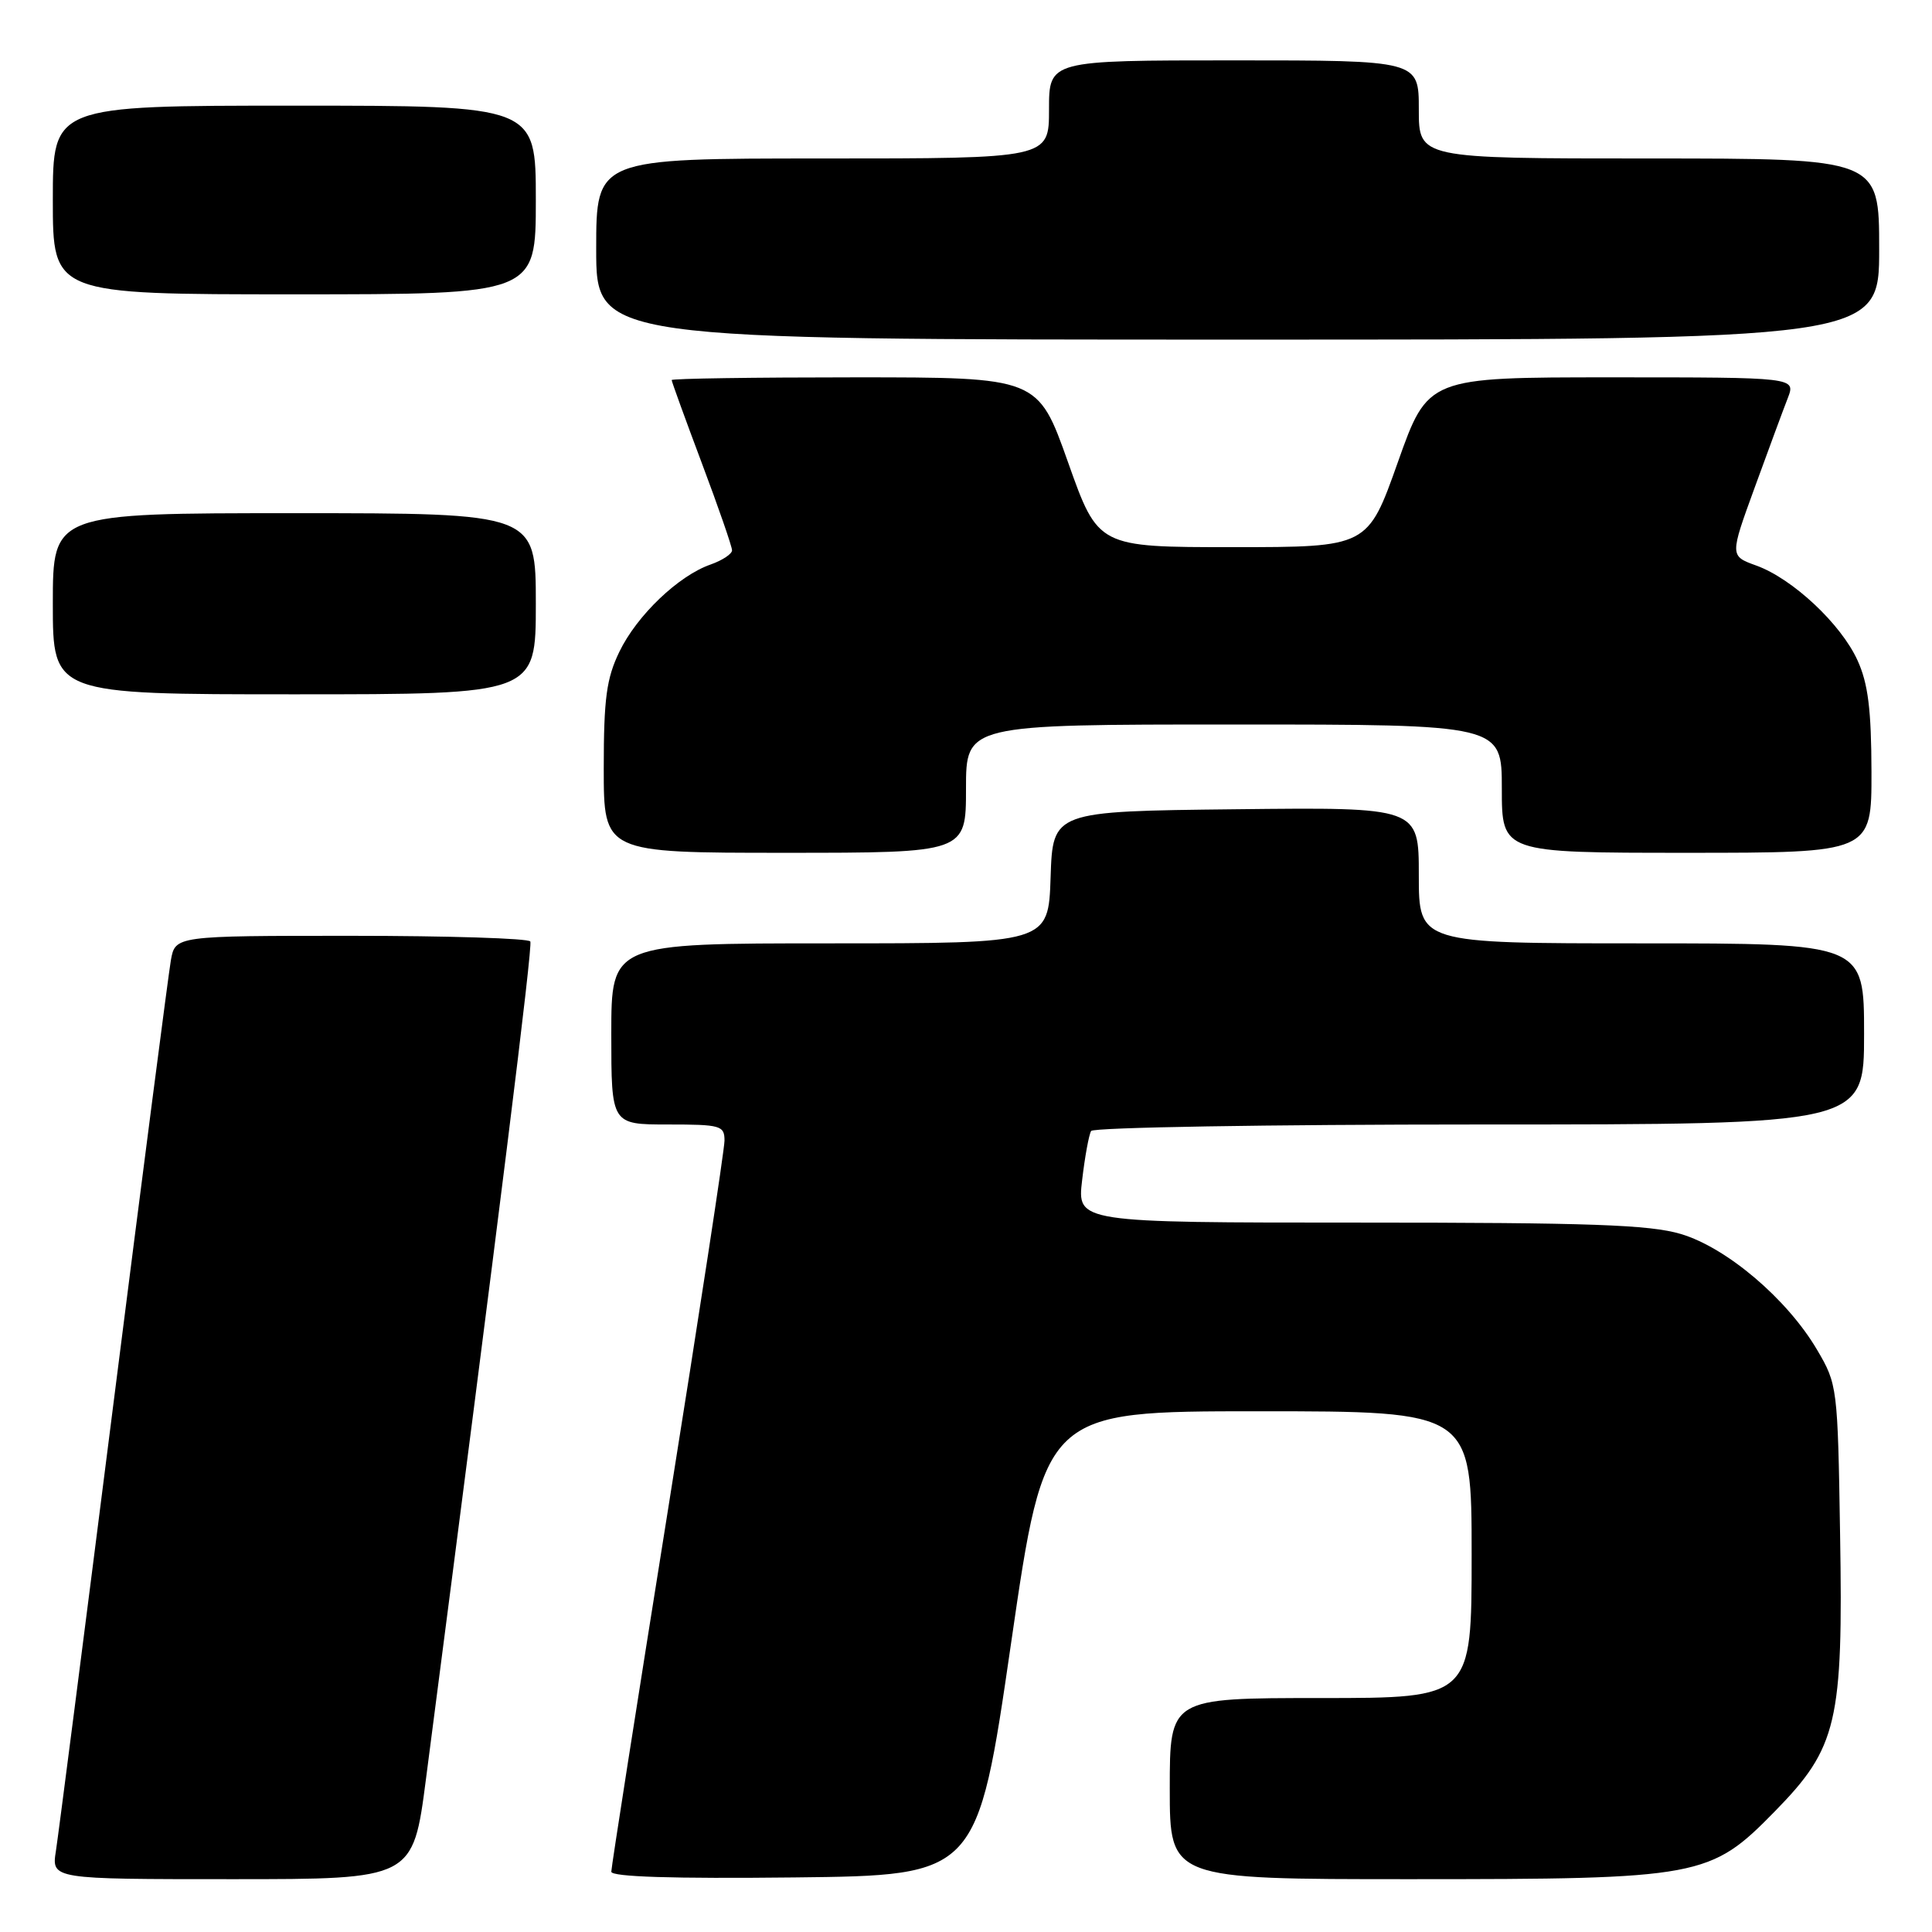 <?xml version="1.0" encoding="UTF-8" standalone="no"?>
<!DOCTYPE svg PUBLIC "-//W3C//DTD SVG 1.1//EN" "http://www.w3.org/Graphics/SVG/1.1/DTD/svg11.dtd" >
<svg xmlns="http://www.w3.org/2000/svg" xmlns:xlink="http://www.w3.org/1999/xlink" version="1.1" viewBox="0 0 256 256">
 <g >
 <path fill="currentColor"
d=" M 56.44 235.75 C 66.27 160.10 70.60 125.38 70.27 124.75 C 70.06 124.34 59.38 124.00 46.55 124.00 C 23.22 124.00 23.22 124.00 22.64 127.25 C 22.33 129.04 18.90 155.47 15.03 186.00 C 11.16 216.53 7.73 243.19 7.41 245.25 C 6.82 249.00 6.82 249.00 30.77 249.00 C 54.72 249.00 54.72 249.00 56.44 235.75 Z  M 133.97 217.75 C 138.44 187.00 138.44 187.00 166.72 187.00 C 195.00 187.00 195.00 187.00 195.00 206.00 C 195.00 225.00 195.00 225.00 175.00 225.00 C 155.00 225.00 155.00 225.00 155.00 237.00 C 155.00 249.00 155.00 249.00 186.82 249.00 C 225.38 249.00 226.61 248.77 235.19 240.00 C 243.45 231.57 244.24 228.22 243.82 203.24 C 243.51 183.82 243.46 183.42 240.78 178.87 C 236.82 172.13 228.80 165.32 222.72 163.51 C 218.58 162.28 210.67 162.00 180.18 162.00 C 142.72 162.00 142.72 162.00 143.39 156.36 C 143.75 153.27 144.29 150.34 144.58 149.86 C 144.88 149.39 168.04 149.00 196.06 149.00 C 247.00 149.00 247.00 149.00 247.00 137.00 C 247.00 125.00 247.00 125.00 217.50 125.00 C 188.00 125.00 188.00 125.00 188.00 115.98 C 188.00 106.96 188.00 106.96 163.75 107.23 C 139.50 107.50 139.50 107.50 139.21 116.25 C 138.92 125.00 138.92 125.00 109.96 125.00 C 81.00 125.00 81.00 125.00 81.00 137.00 C 81.00 149.00 81.00 149.00 88.50 149.00 C 95.50 149.00 96.00 149.14 96.00 151.14 C 96.00 152.32 92.62 174.36 88.50 200.13 C 84.38 225.90 81.00 247.44 81.00 248.01 C 81.00 248.69 89.15 248.95 105.25 248.77 C 129.50 248.50 129.50 248.50 133.97 217.75 Z  M 128.00 104.50 C 128.00 96.00 128.00 96.00 163.50 96.00 C 199.00 96.00 199.00 96.00 199.00 104.50 C 199.00 113.00 199.00 113.00 223.50 113.00 C 248.00 113.00 248.00 113.00 247.98 102.25 C 247.96 94.02 247.53 90.56 246.13 87.50 C 243.94 82.68 237.53 76.68 232.72 74.94 C 229.20 73.67 229.20 73.67 232.51 64.59 C 234.33 59.59 236.30 54.26 236.89 52.75 C 237.95 50.00 237.95 50.00 213.58 50.00 C 189.21 50.00 189.21 50.00 185.22 61.25 C 181.23 72.50 181.23 72.50 163.37 72.50 C 145.51 72.50 145.51 72.50 141.52 61.25 C 137.53 50.00 137.53 50.00 113.27 50.00 C 99.92 50.00 89.00 50.16 89.00 50.36 C 89.00 50.56 90.80 55.52 93.00 61.38 C 95.20 67.23 97.00 72.43 97.00 72.92 C 97.00 73.40 95.72 74.25 94.16 74.80 C 89.90 76.28 84.40 81.54 82.07 86.36 C 80.36 89.90 80.00 92.55 80.00 101.82 C 80.00 113.00 80.00 113.00 104.00 113.00 C 128.00 113.00 128.00 113.00 128.00 104.50 Z  M 71.00 80.00 C 71.00 68.00 71.00 68.00 39.00 68.00 C 7.00 68.00 7.00 68.00 7.00 80.00 C 7.00 92.00 7.00 92.00 39.00 92.00 C 71.00 92.00 71.00 92.00 71.00 80.00 Z  M 249.00 33.00 C 249.00 21.00 249.00 21.00 218.50 21.00 C 188.00 21.00 188.00 21.00 188.00 14.50 C 188.00 8.00 188.00 8.00 163.50 8.00 C 139.00 8.00 139.00 8.00 139.00 14.50 C 139.00 21.00 139.00 21.00 109.00 21.00 C 79.00 21.00 79.00 21.00 79.00 33.00 C 79.00 45.00 79.00 45.00 164.00 45.00 C 249.00 45.00 249.00 45.00 249.00 33.00 Z  M 71.00 26.50 C 71.00 14.00 71.00 14.00 39.00 14.00 C 7.00 14.00 7.00 14.00 7.00 26.50 C 7.00 39.00 7.00 39.00 39.00 39.00 C 71.00 39.00 71.00 39.00 71.00 26.50 Z "/>
</g>
</svg>